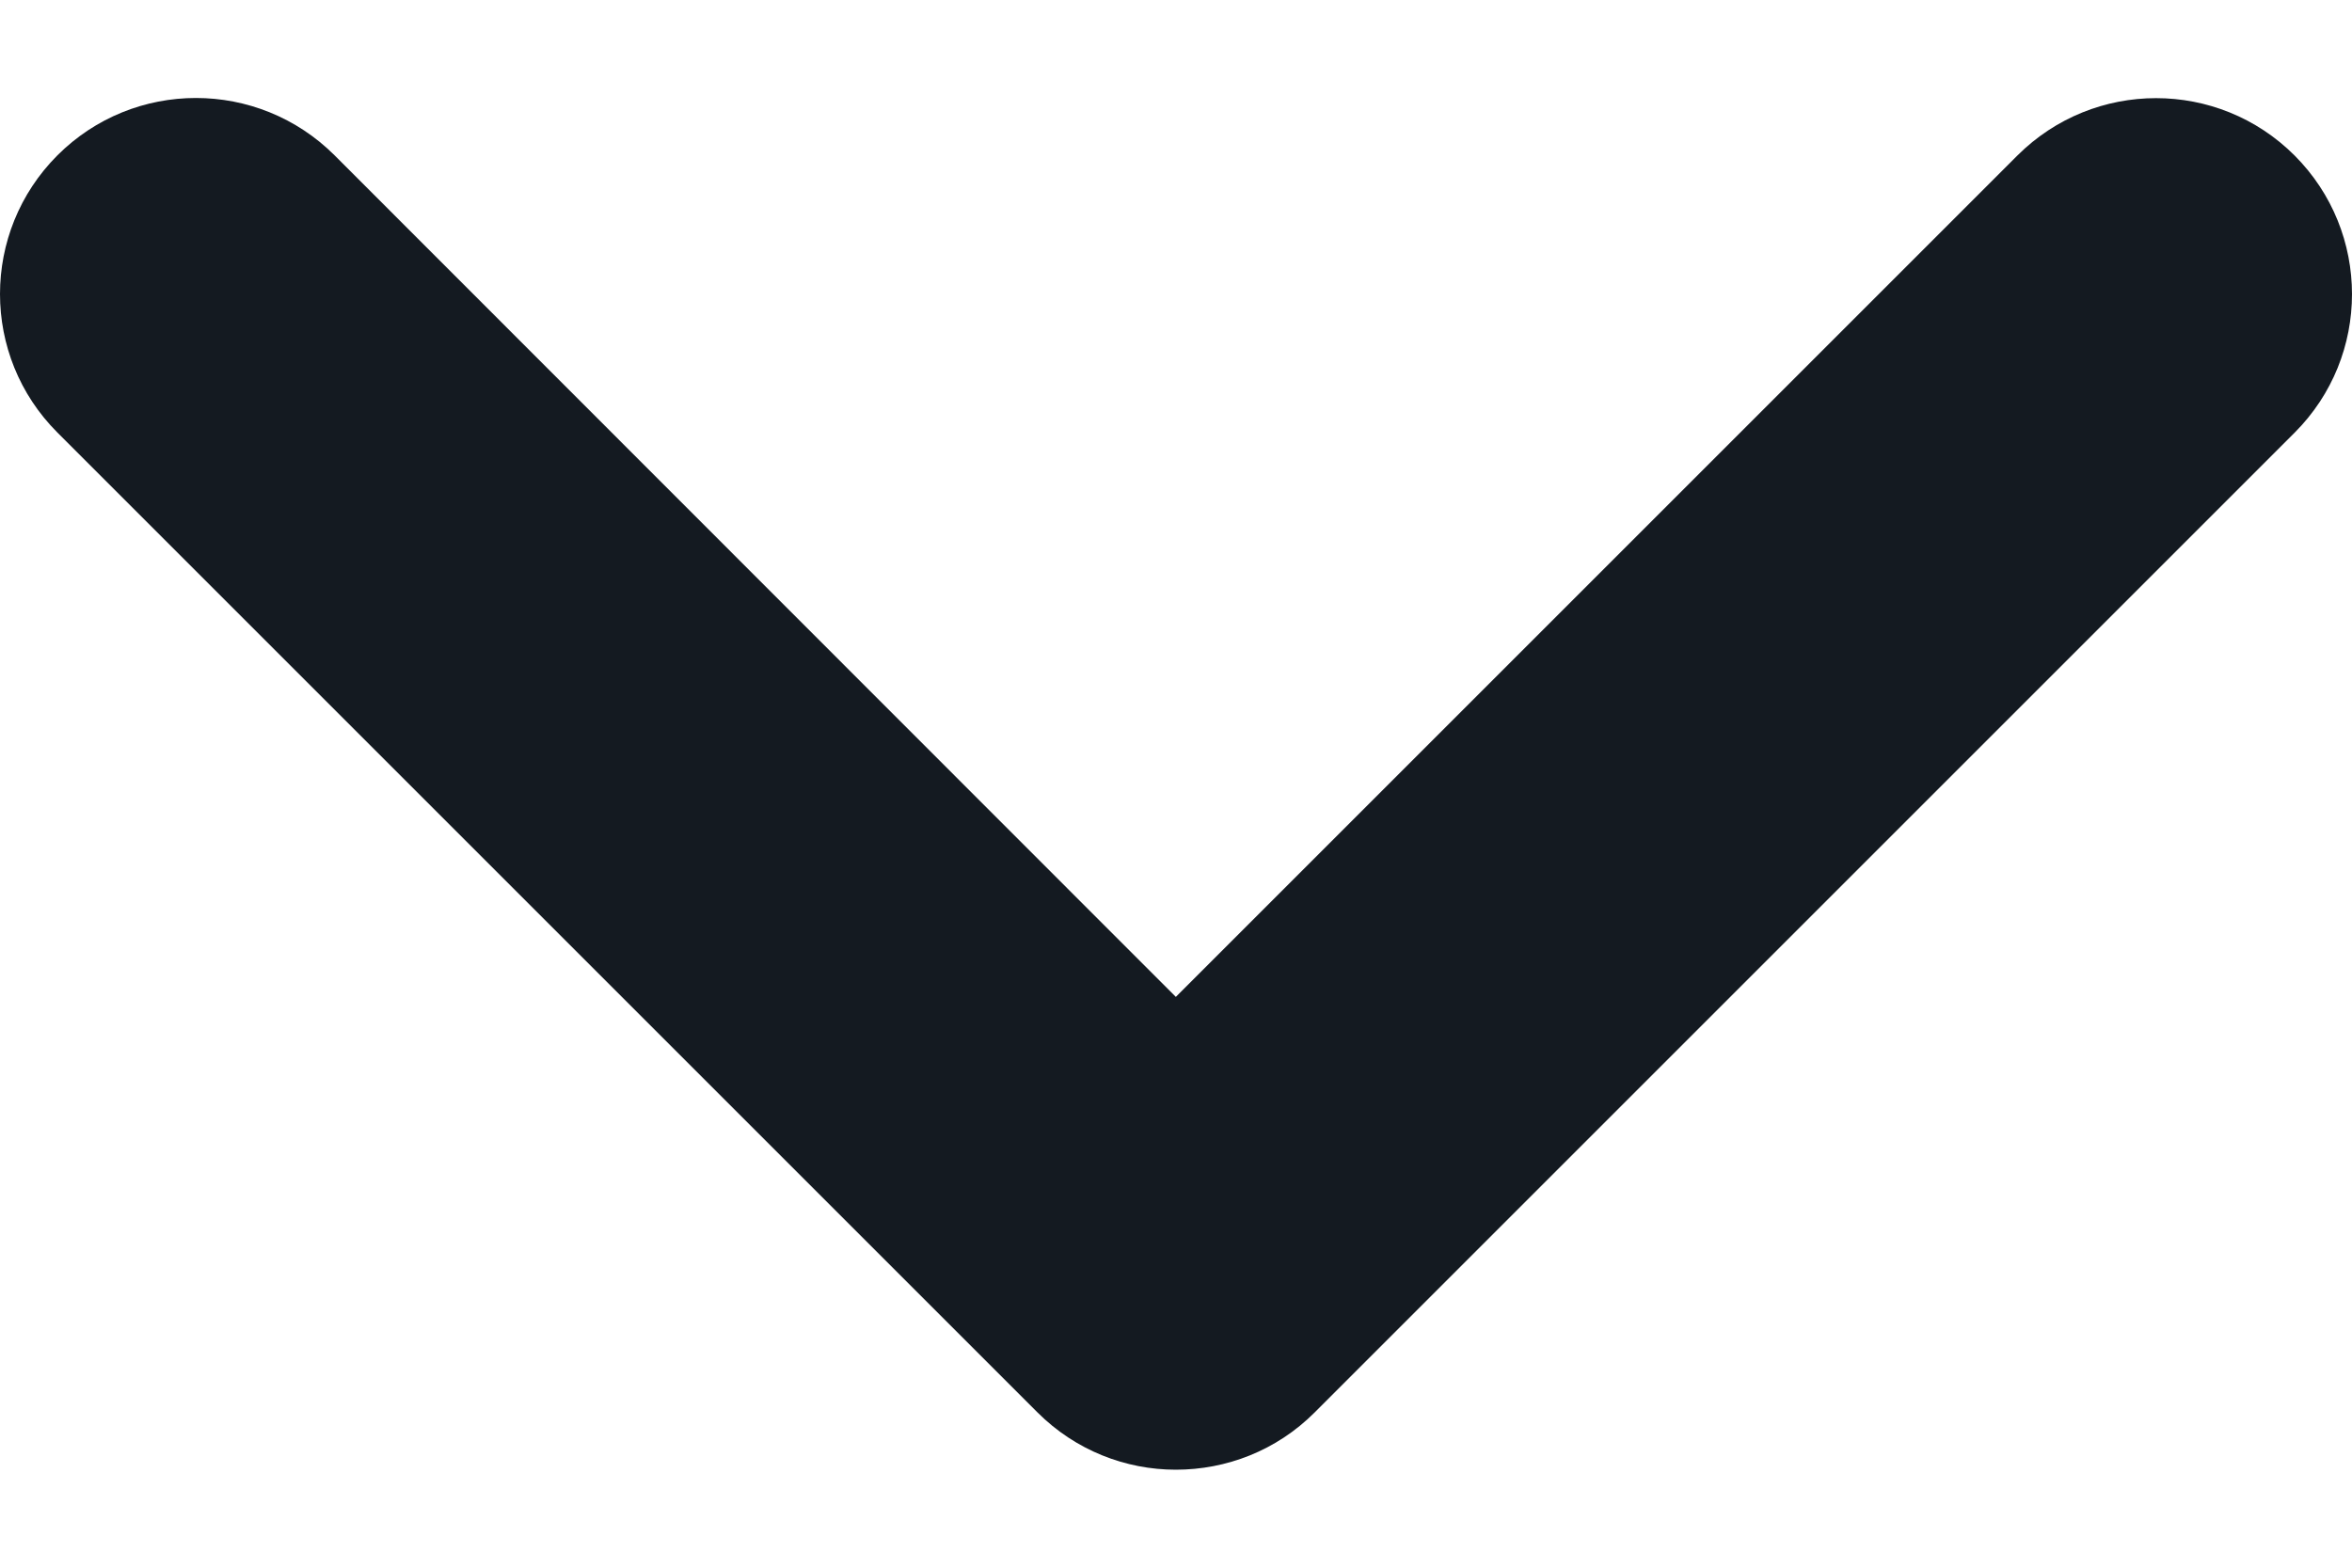 <svg width="15" height="10" viewBox="0 0 15 10" fill="none" xmlns="http://www.w3.org/2000/svg">
<path d="M7.499 9.375C7.18 9.375 6.86 9.253 6.616 9.009L0.366 2.759C-0.122 2.271 -0.122 1.48 0.366 0.991C0.854 0.503 1.645 0.503 2.134 0.991L7.499 6.359L12.866 0.992C13.355 0.504 14.146 0.504 14.634 0.992C15.122 1.481 15.122 2.272 14.634 2.76L8.384 9.01C8.14 9.254 7.82 9.375 7.499 9.375Z" fill="#141A21"/>
</svg>
